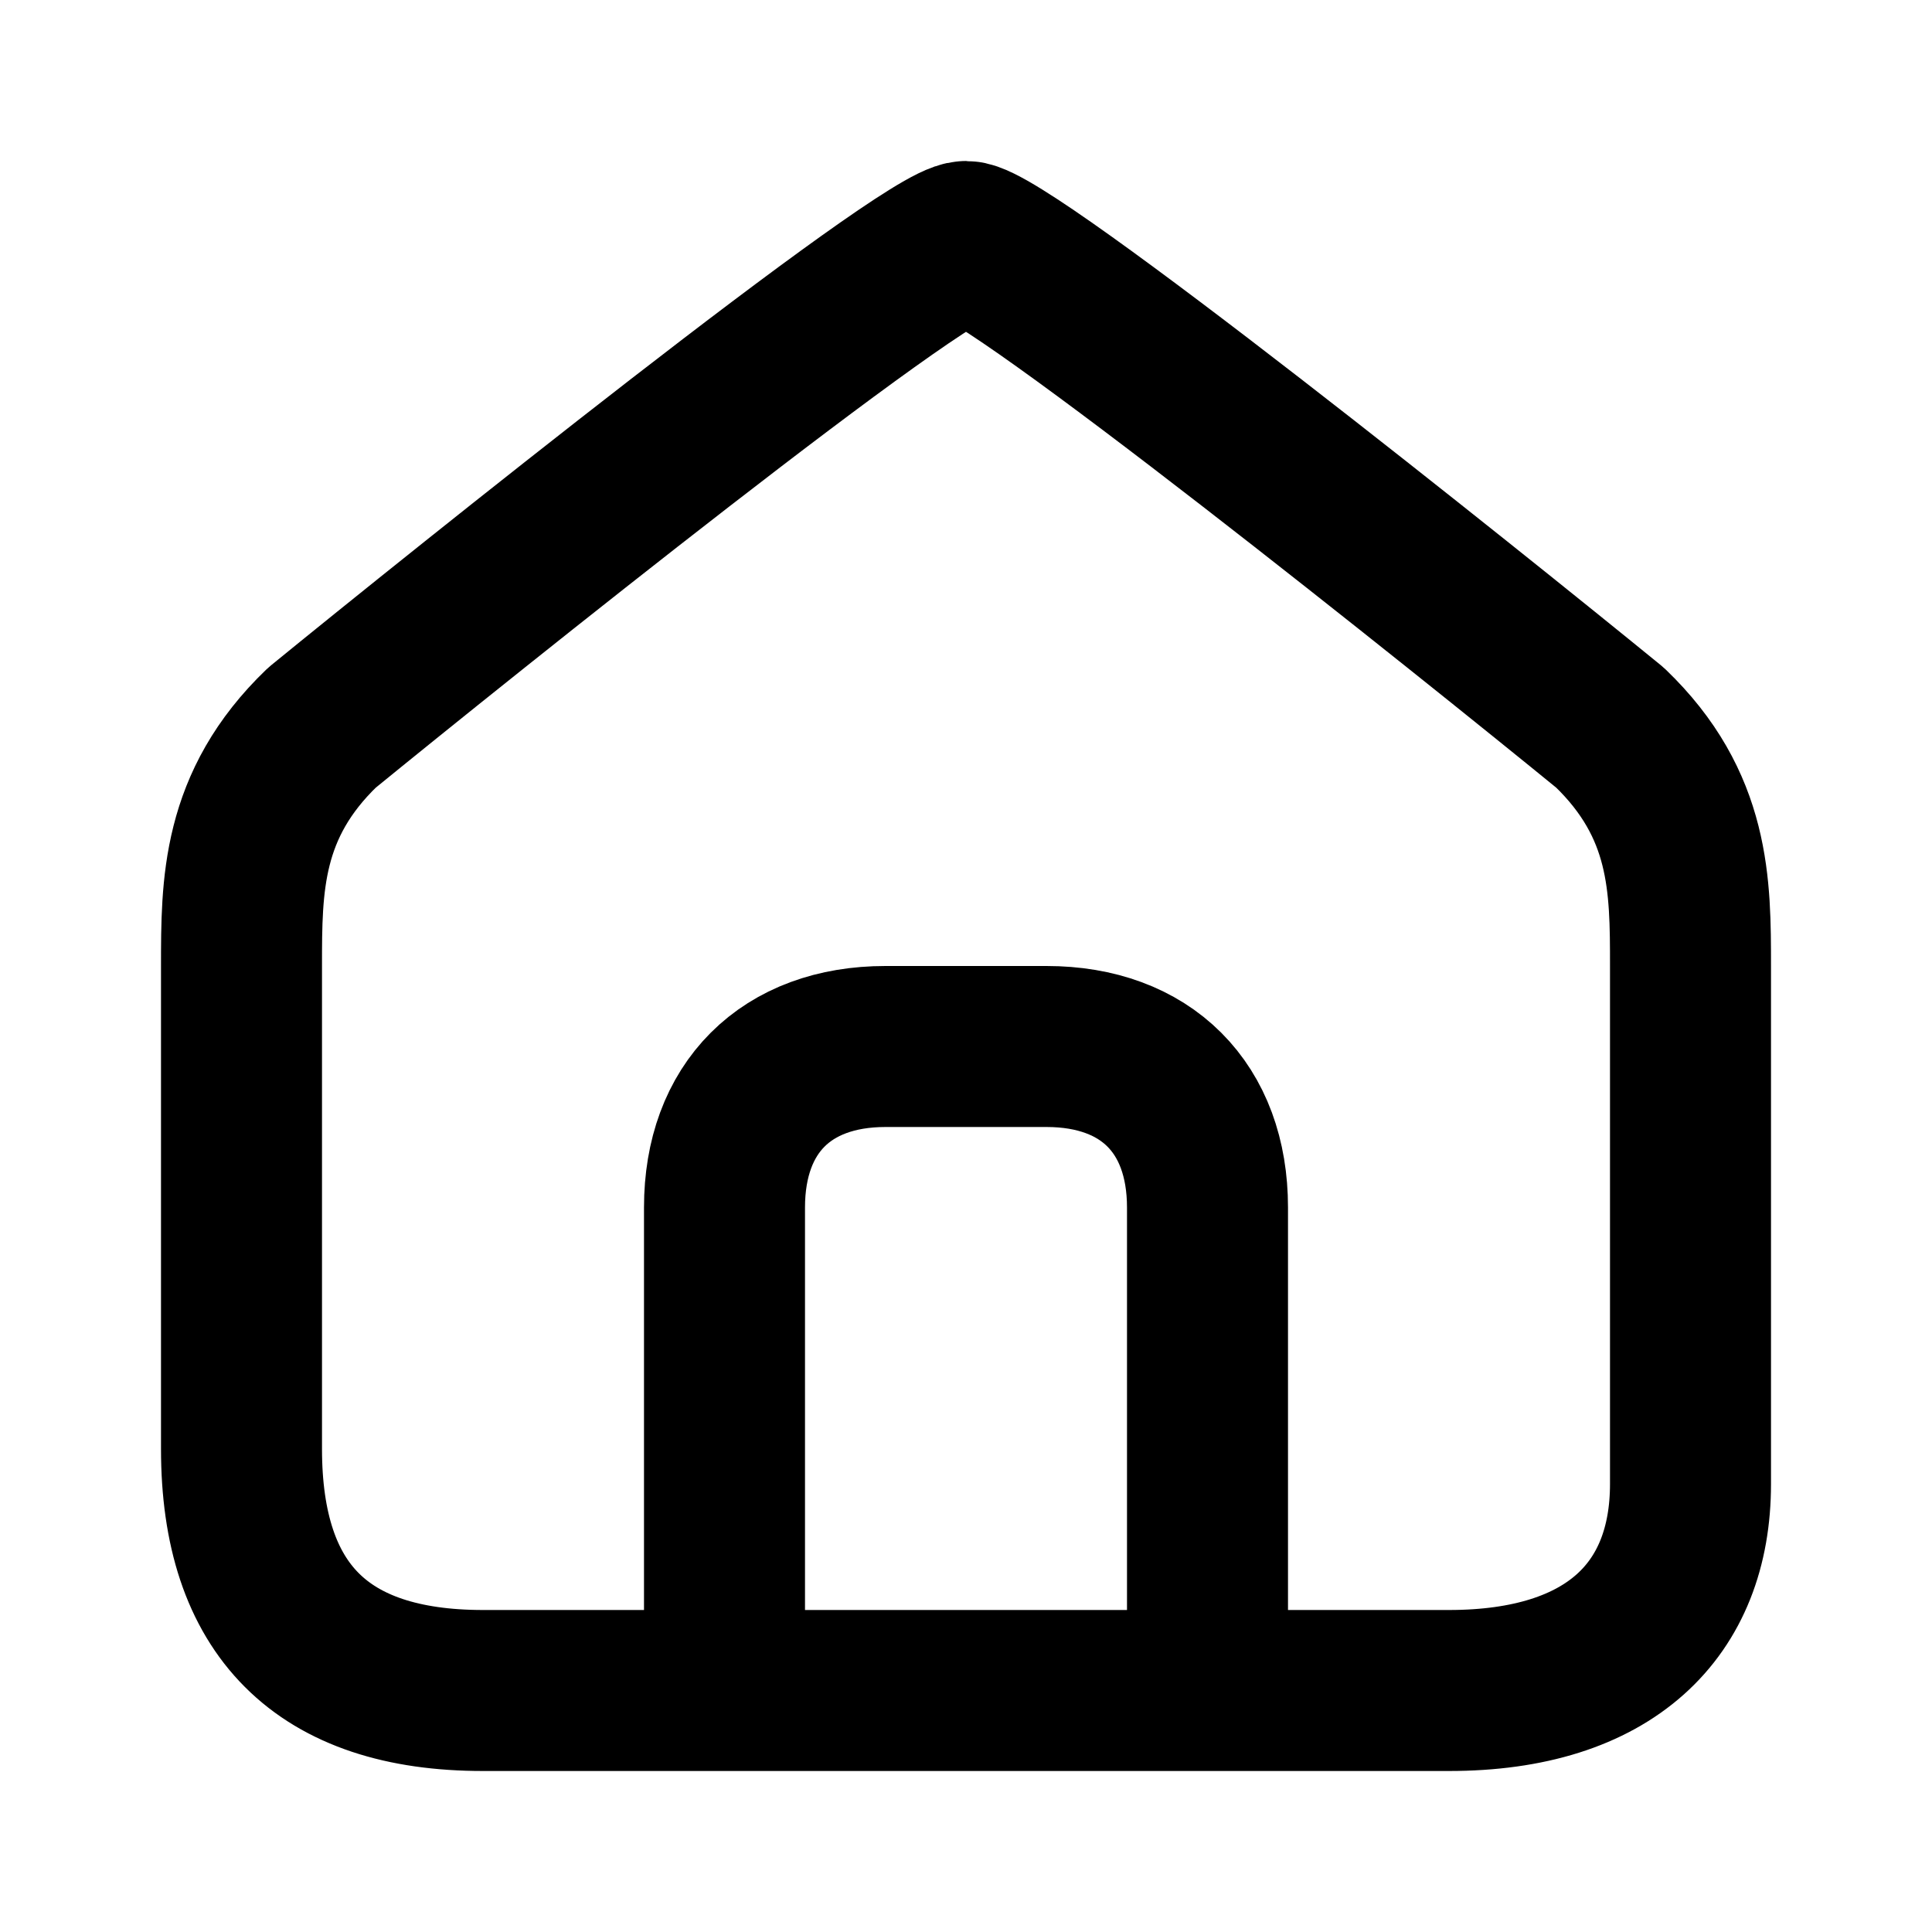 <svg width="24" height="24" viewBox="0 0 24 24" fill="none" xmlns="http://www.w3.org/2000/svg">
<g id="home-01">
<path id="icon" d="M9 21V15C9 13.763 9.763 13 11 13H13C14.237 13 15 13.763 15 15V21M6 21H18C20 21 21 20 21 18.435V12C21 11 21 10 20 9.039C18.297 7.649 12.5 3 12 3C11.5 3 5.703 7.649 4 9.039C3 10 3 11 3 12V18C3 20 4 21 6 21Z" stroke="black" stroke-width="2" stroke-linecap="round" stroke-linejoin="round"/>
</g>
</svg>
